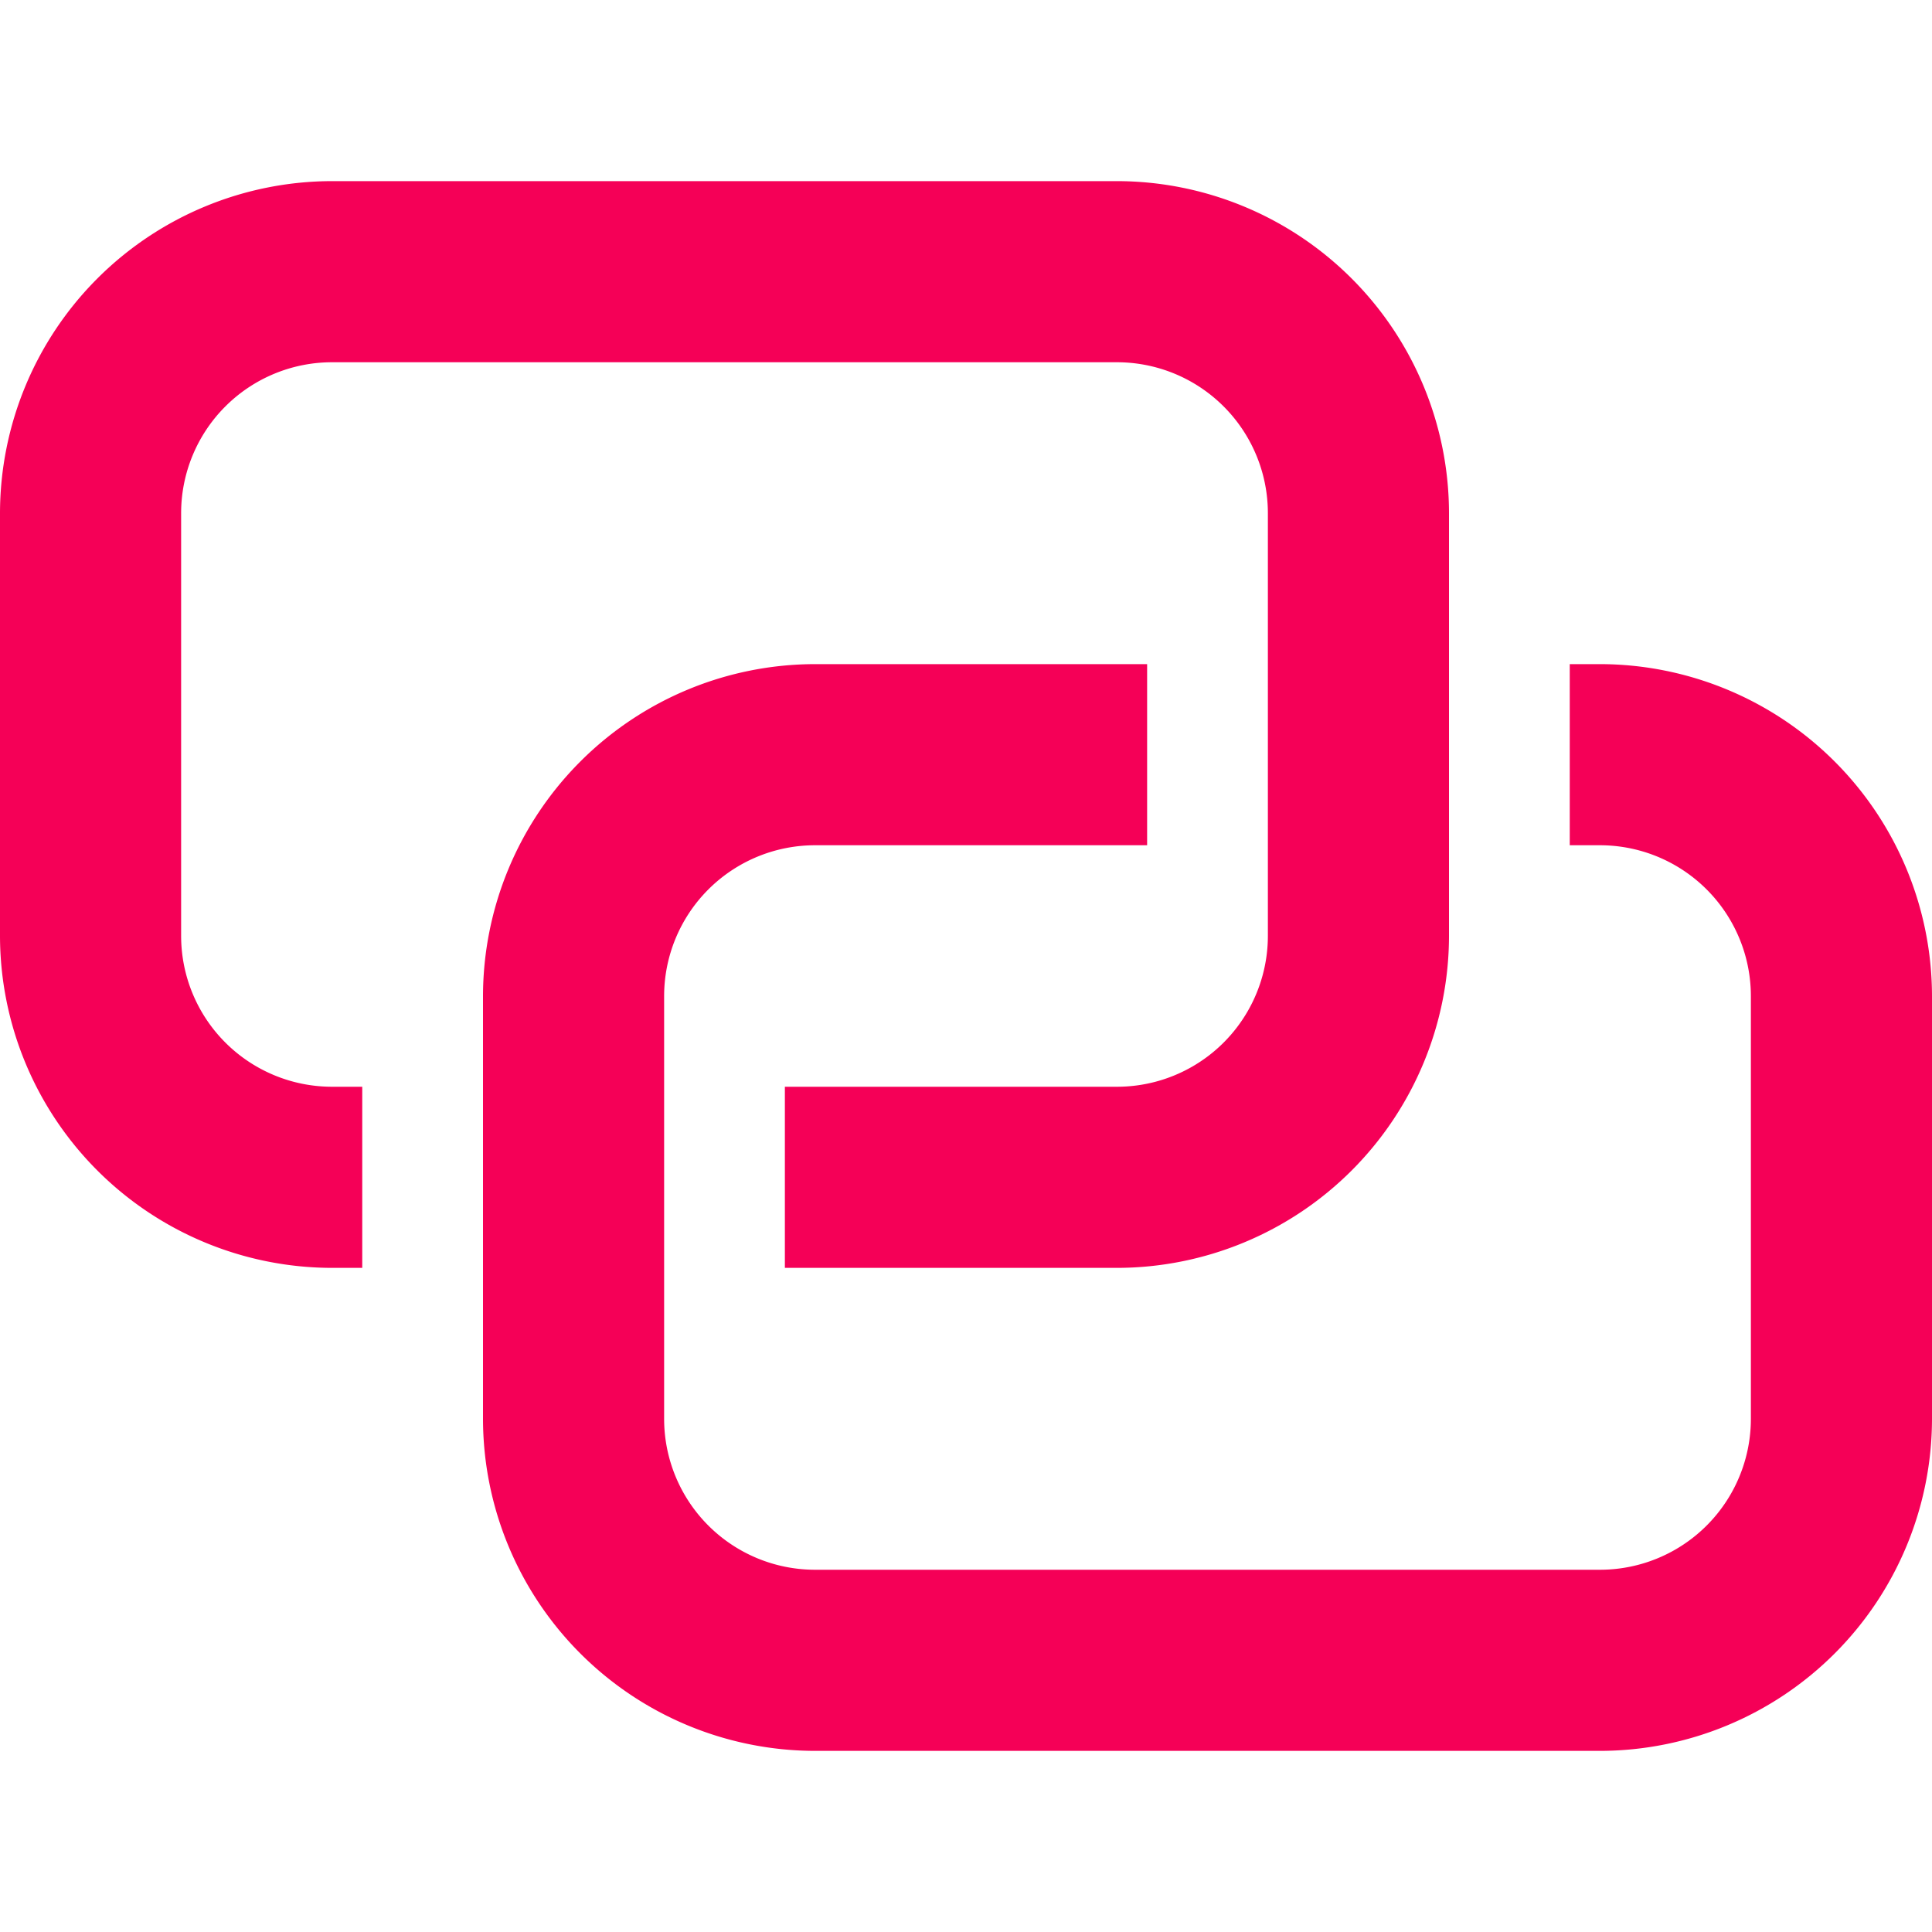 <svg xmlns="http://www.w3.org/2000/svg" height="32" width="32" viewBox="0 0 32 32"><title>web hyperlink</title><g fill="#f50057" class="nc-icon-wrapper"><path d="M18.5,3H5.5A5.506,5.506,0,0,0,0,8.5v7A5.506,5.506,0,0,0,5.5,21H6V18H5.5A2.5,2.5,0,0,1,3,15.5v-7A2.5,2.5,0,0,1,5.5,6h13A2.5,2.5,0,0,1,21,8.5v7A2.5,2.5,0,0,1,18.5,18H13v3h5.5A5.506,5.506,0,0,0,24,15.5v-7A5.506,5.506,0,0,0,18.5,3Z" fill="#f50057"></path> <path data-color="color-2" d="M26.5,11H26v3h.5A2.5,2.5,0,0,1,29,16.5v7A2.5,2.5,0,0,1,26.5,26h-13A2.5,2.5,0,0,1,11,23.5v-7A2.5,2.5,0,0,1,13.5,14H19V11H13.5A5.506,5.506,0,0,0,8,16.5v7A5.506,5.506,0,0,0,13.5,29h13A5.506,5.506,0,0,0,32,23.5v-7A5.506,5.506,0,0,0,26.5,11Z"></path></g></svg>